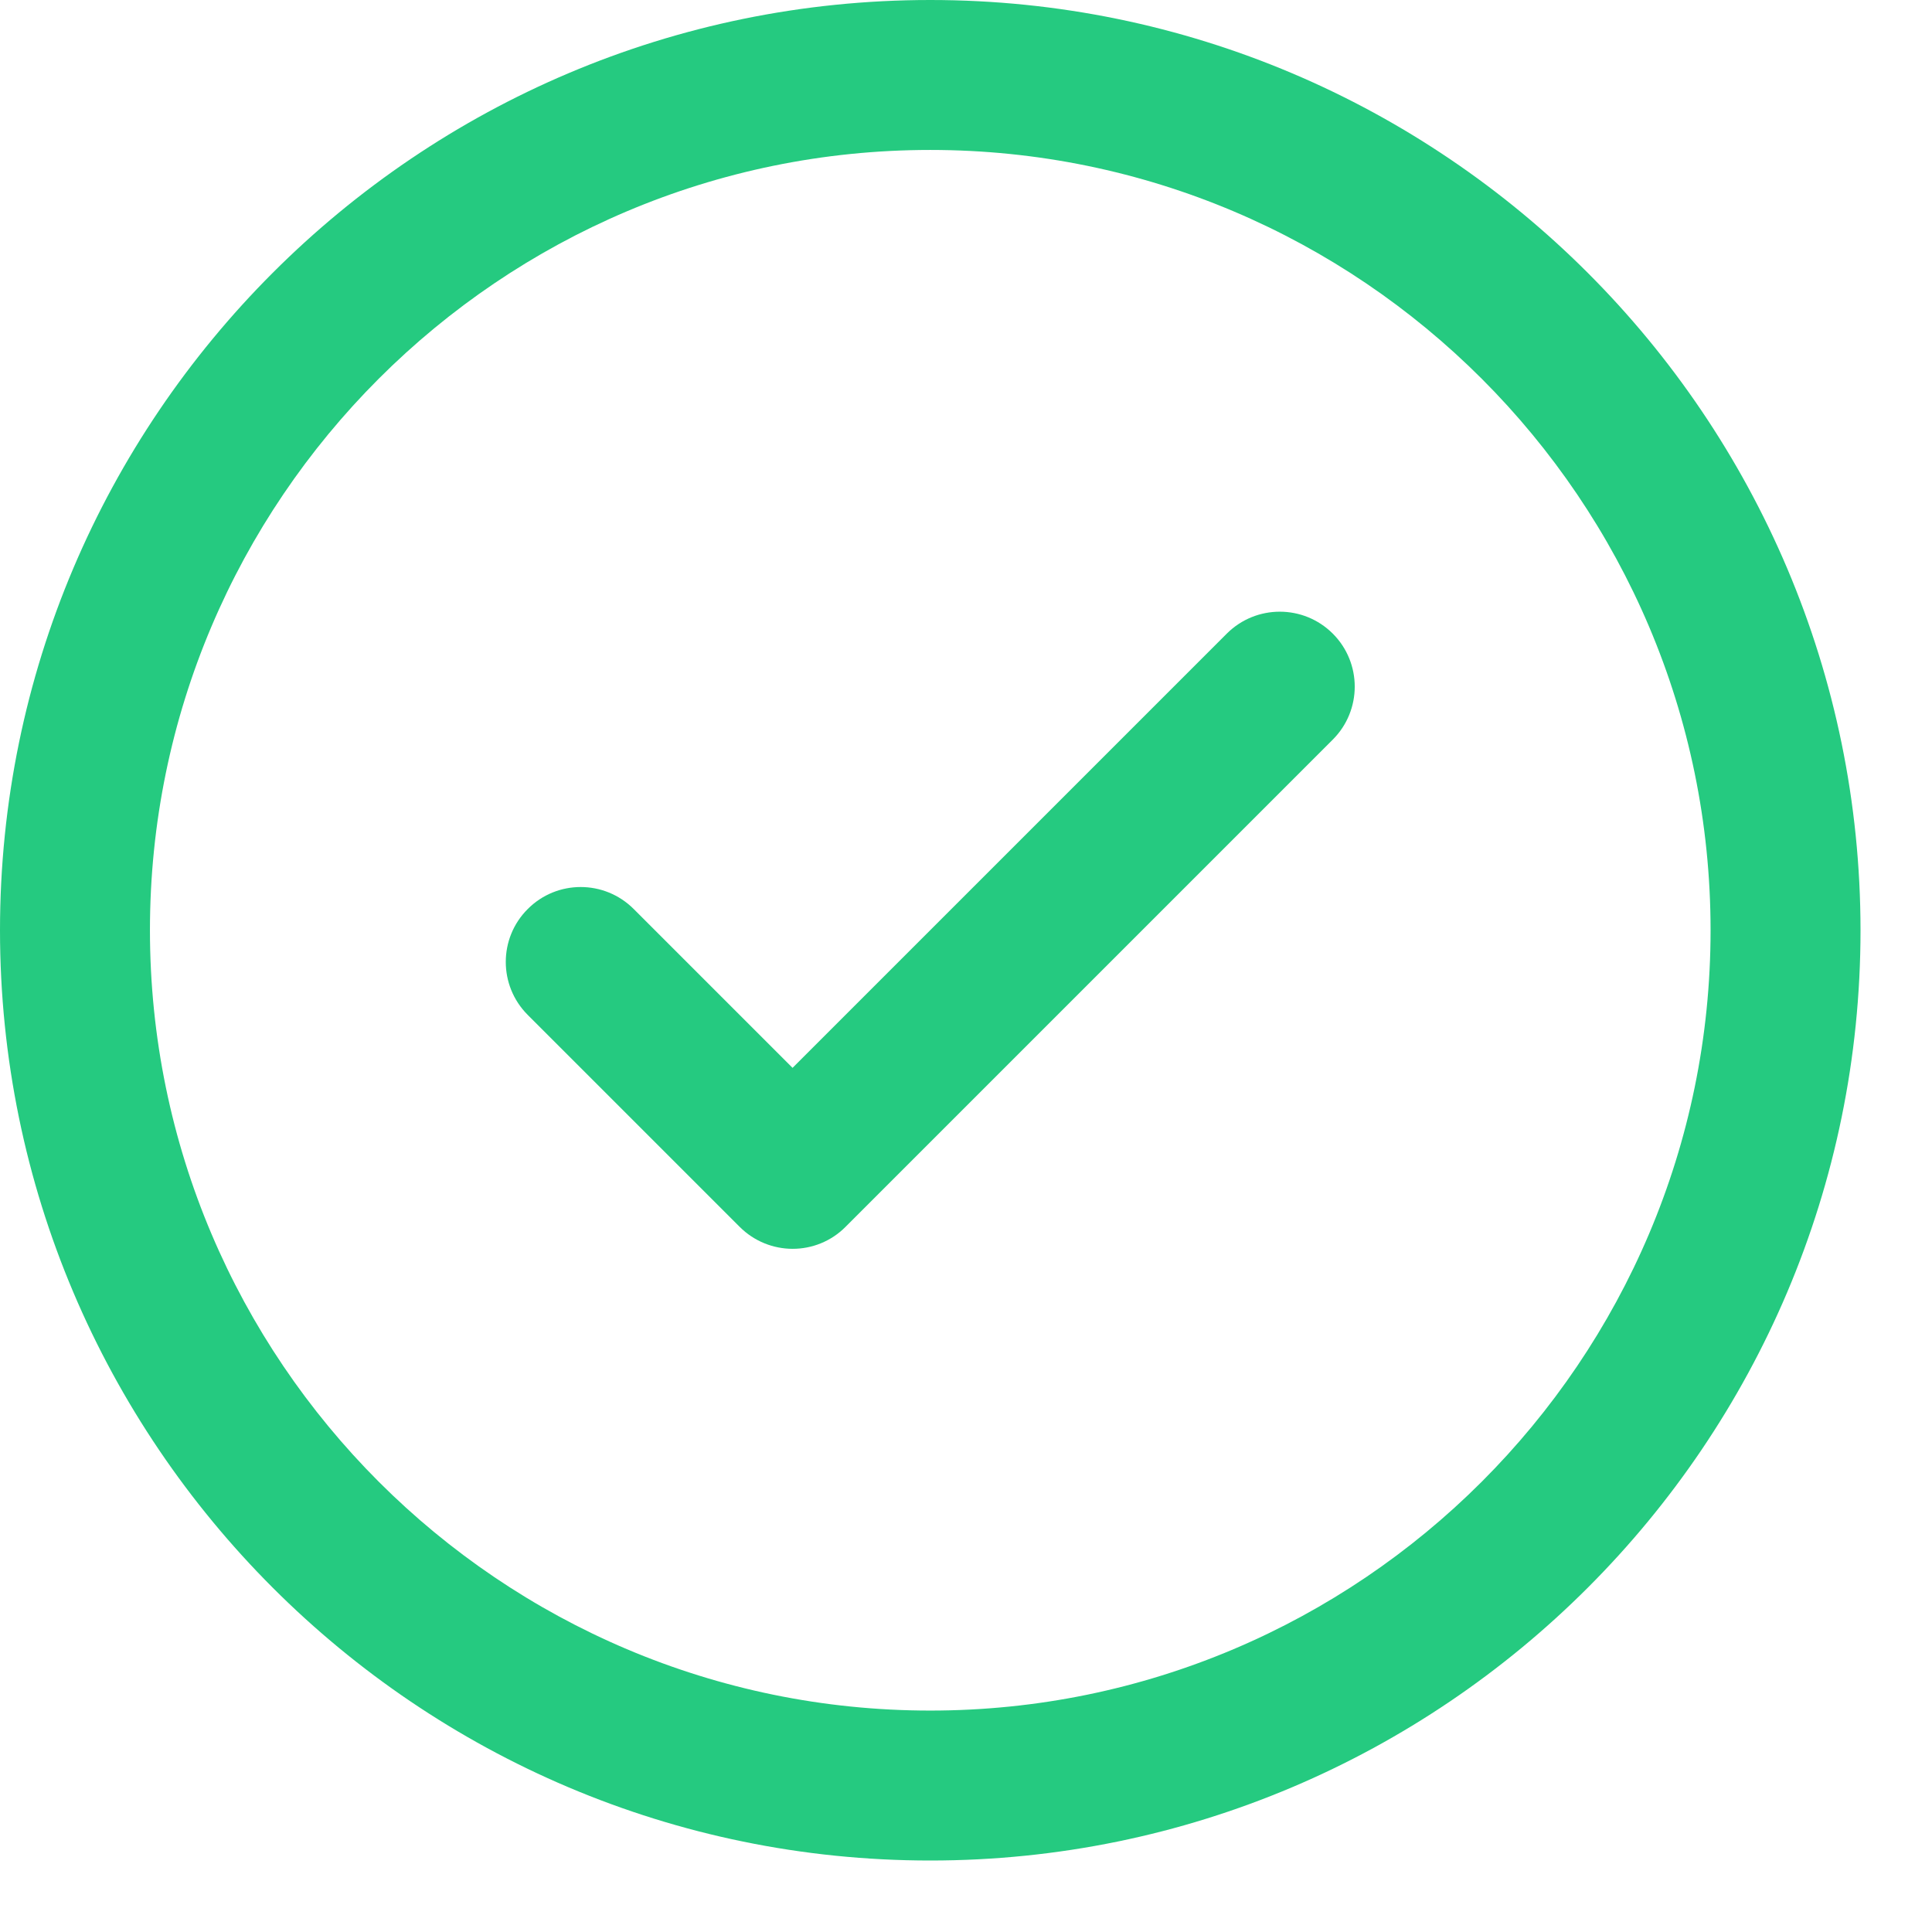 <svg width="18" height="18" viewBox="0 0 18 18" fill="none" xmlns="http://www.w3.org/2000/svg">
<path d="M8.667 0C3.888 0 0 3.888 0 8.667C0 13.446 3.888 17.334 8.667 17.334C13.446 17.334 17.334 13.446 17.334 8.667C17.333 3.888 13.446 0 8.667 0ZM8.667 15.937C4.658 15.937 1.397 12.675 1.397 8.666C1.397 4.658 4.658 1.397 8.667 1.397C12.675 1.397 15.937 4.658 15.937 8.667C15.937 12.675 12.675 15.937 8.667 15.937Z" fill="#25CA80"/>
<path d="M11.43 5.903L7.384 9.949L5.904 8.469C5.631 8.196 5.189 8.196 4.917 8.469C4.644 8.741 4.644 9.183 4.917 9.456L6.891 11.43C7.027 11.566 7.206 11.635 7.385 11.635C7.563 11.635 7.742 11.567 7.878 11.43L12.417 6.891C12.69 6.618 12.69 6.176 12.417 5.903C12.144 5.631 11.703 5.631 11.43 5.903Z" fill="#25CA80"/>
</svg>
